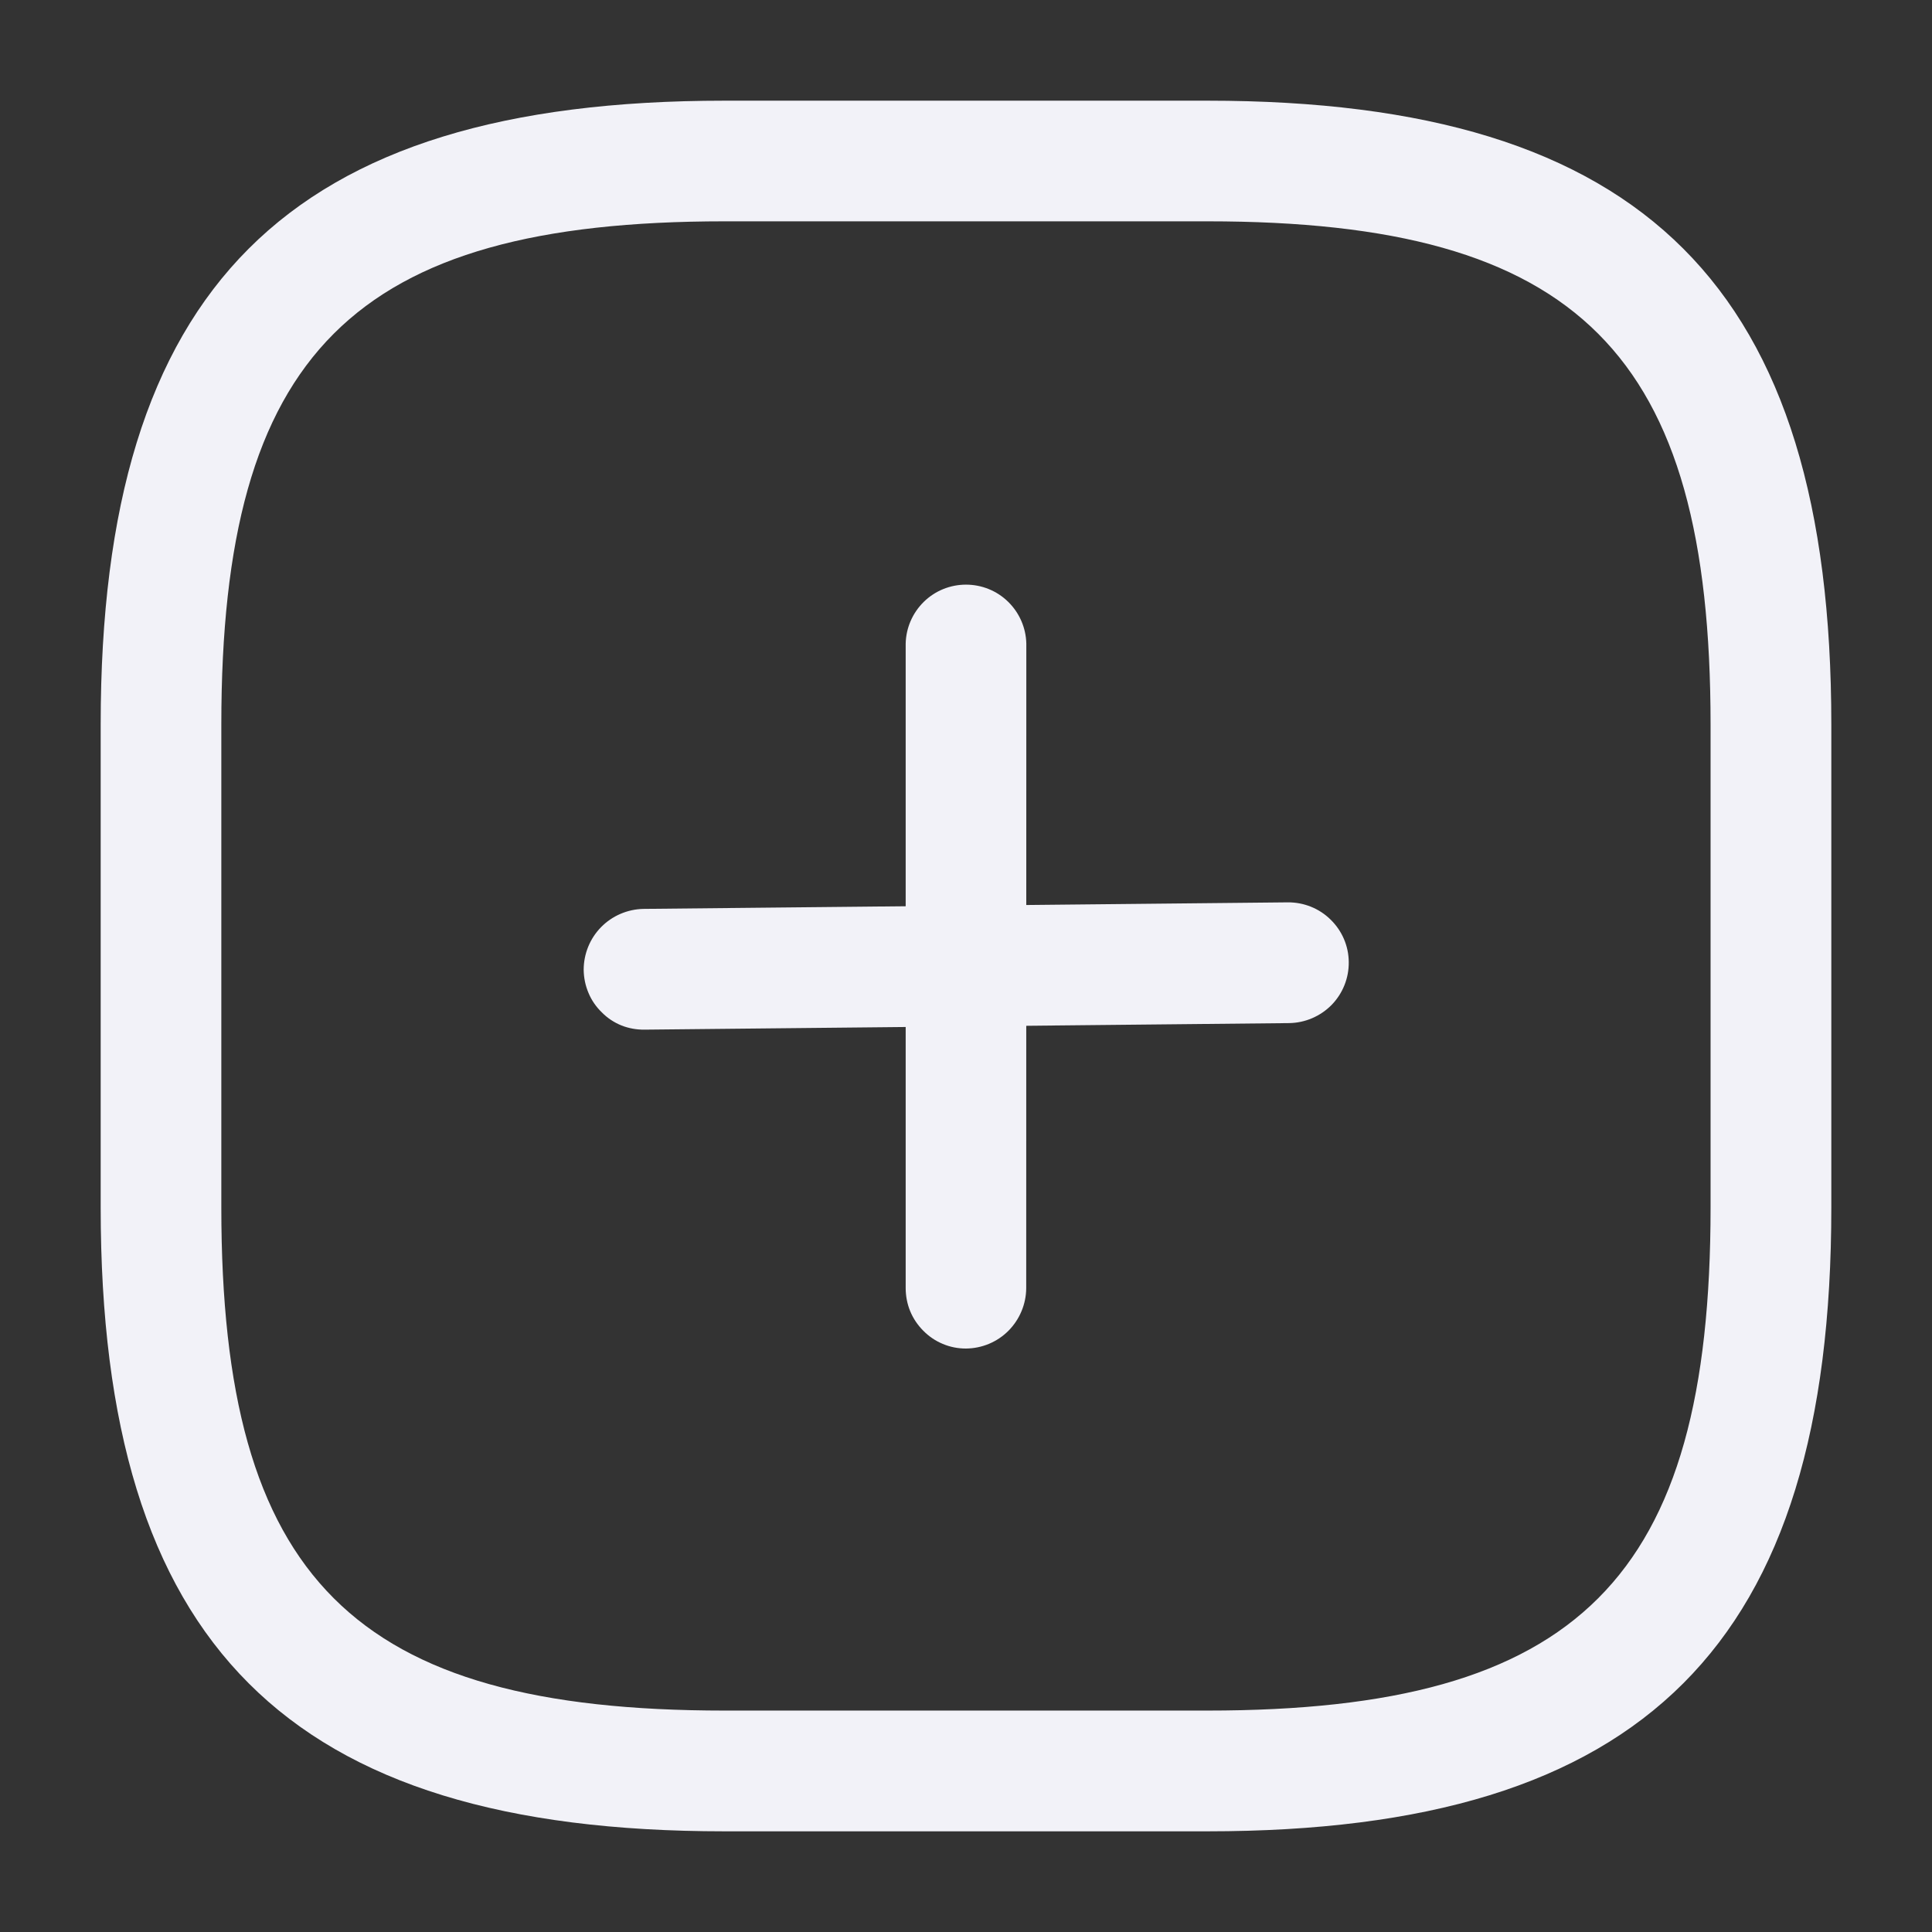 <svg width="18" height="18" viewBox="0 0 18 18" fill="none" xmlns="http://www.w3.org/2000/svg">
<rect x="0" y="0" width="18" height="18" fill="#333333" stroke="none"/>
<path d="M5.607 9.432C5.554 9.381 5.511 9.319 5.483 9.251C5.454 9.183 5.439 9.11 5.438 9.036C5.438 8.887 5.496 8.744 5.6 8.638C5.704 8.532 5.846 8.471 5.995 8.468L11.998 8.407C12.147 8.406 12.291 8.463 12.397 8.568C12.504 8.672 12.565 8.814 12.566 8.963C12.568 9.113 12.51 9.256 12.406 9.363C12.301 9.469 12.159 9.53 12.01 9.532L6.006 9.593C5.932 9.594 5.858 9.581 5.79 9.554C5.721 9.526 5.659 9.485 5.607 9.432Z" fill="#F2F2F8"/>
<path d="M8.602 12.398C8.55 12.346 8.508 12.284 8.48 12.216C8.452 12.148 8.438 12.074 8.438 12L8.438 5.997C8.441 5.85 8.502 5.71 8.607 5.607C8.712 5.504 8.853 5.447 9 5.447C9.147 5.447 9.288 5.504 9.393 5.607C9.498 5.71 9.559 5.85 9.562 5.997L9.561 12.002C9.56 12.151 9.5 12.293 9.395 12.399C9.29 12.504 9.148 12.563 8.999 12.564C8.925 12.564 8.852 12.55 8.784 12.521C8.716 12.493 8.654 12.451 8.602 12.398Z" fill="#F2F2F8"/>
<path d="M11.25 17.062H6.75C2.678 17.062 0.938 15.322 0.938 11.25V6.75C0.938 2.678 2.678 0.938 6.75 0.938H11.25C15.322 0.938 17.062 2.678 17.062 6.75V11.25C17.062 15.322 15.322 17.062 11.25 17.062ZM6.75 2.062C3.292 2.062 2.062 3.292 2.062 6.75V11.25C2.062 14.708 3.292 15.937 6.75 15.937H11.25C14.708 15.937 15.937 14.708 15.937 11.25V6.75C15.937 3.292 14.707 2.062 11.25 2.062H6.75Z" fill="#F2F2F8"/>
</svg>
